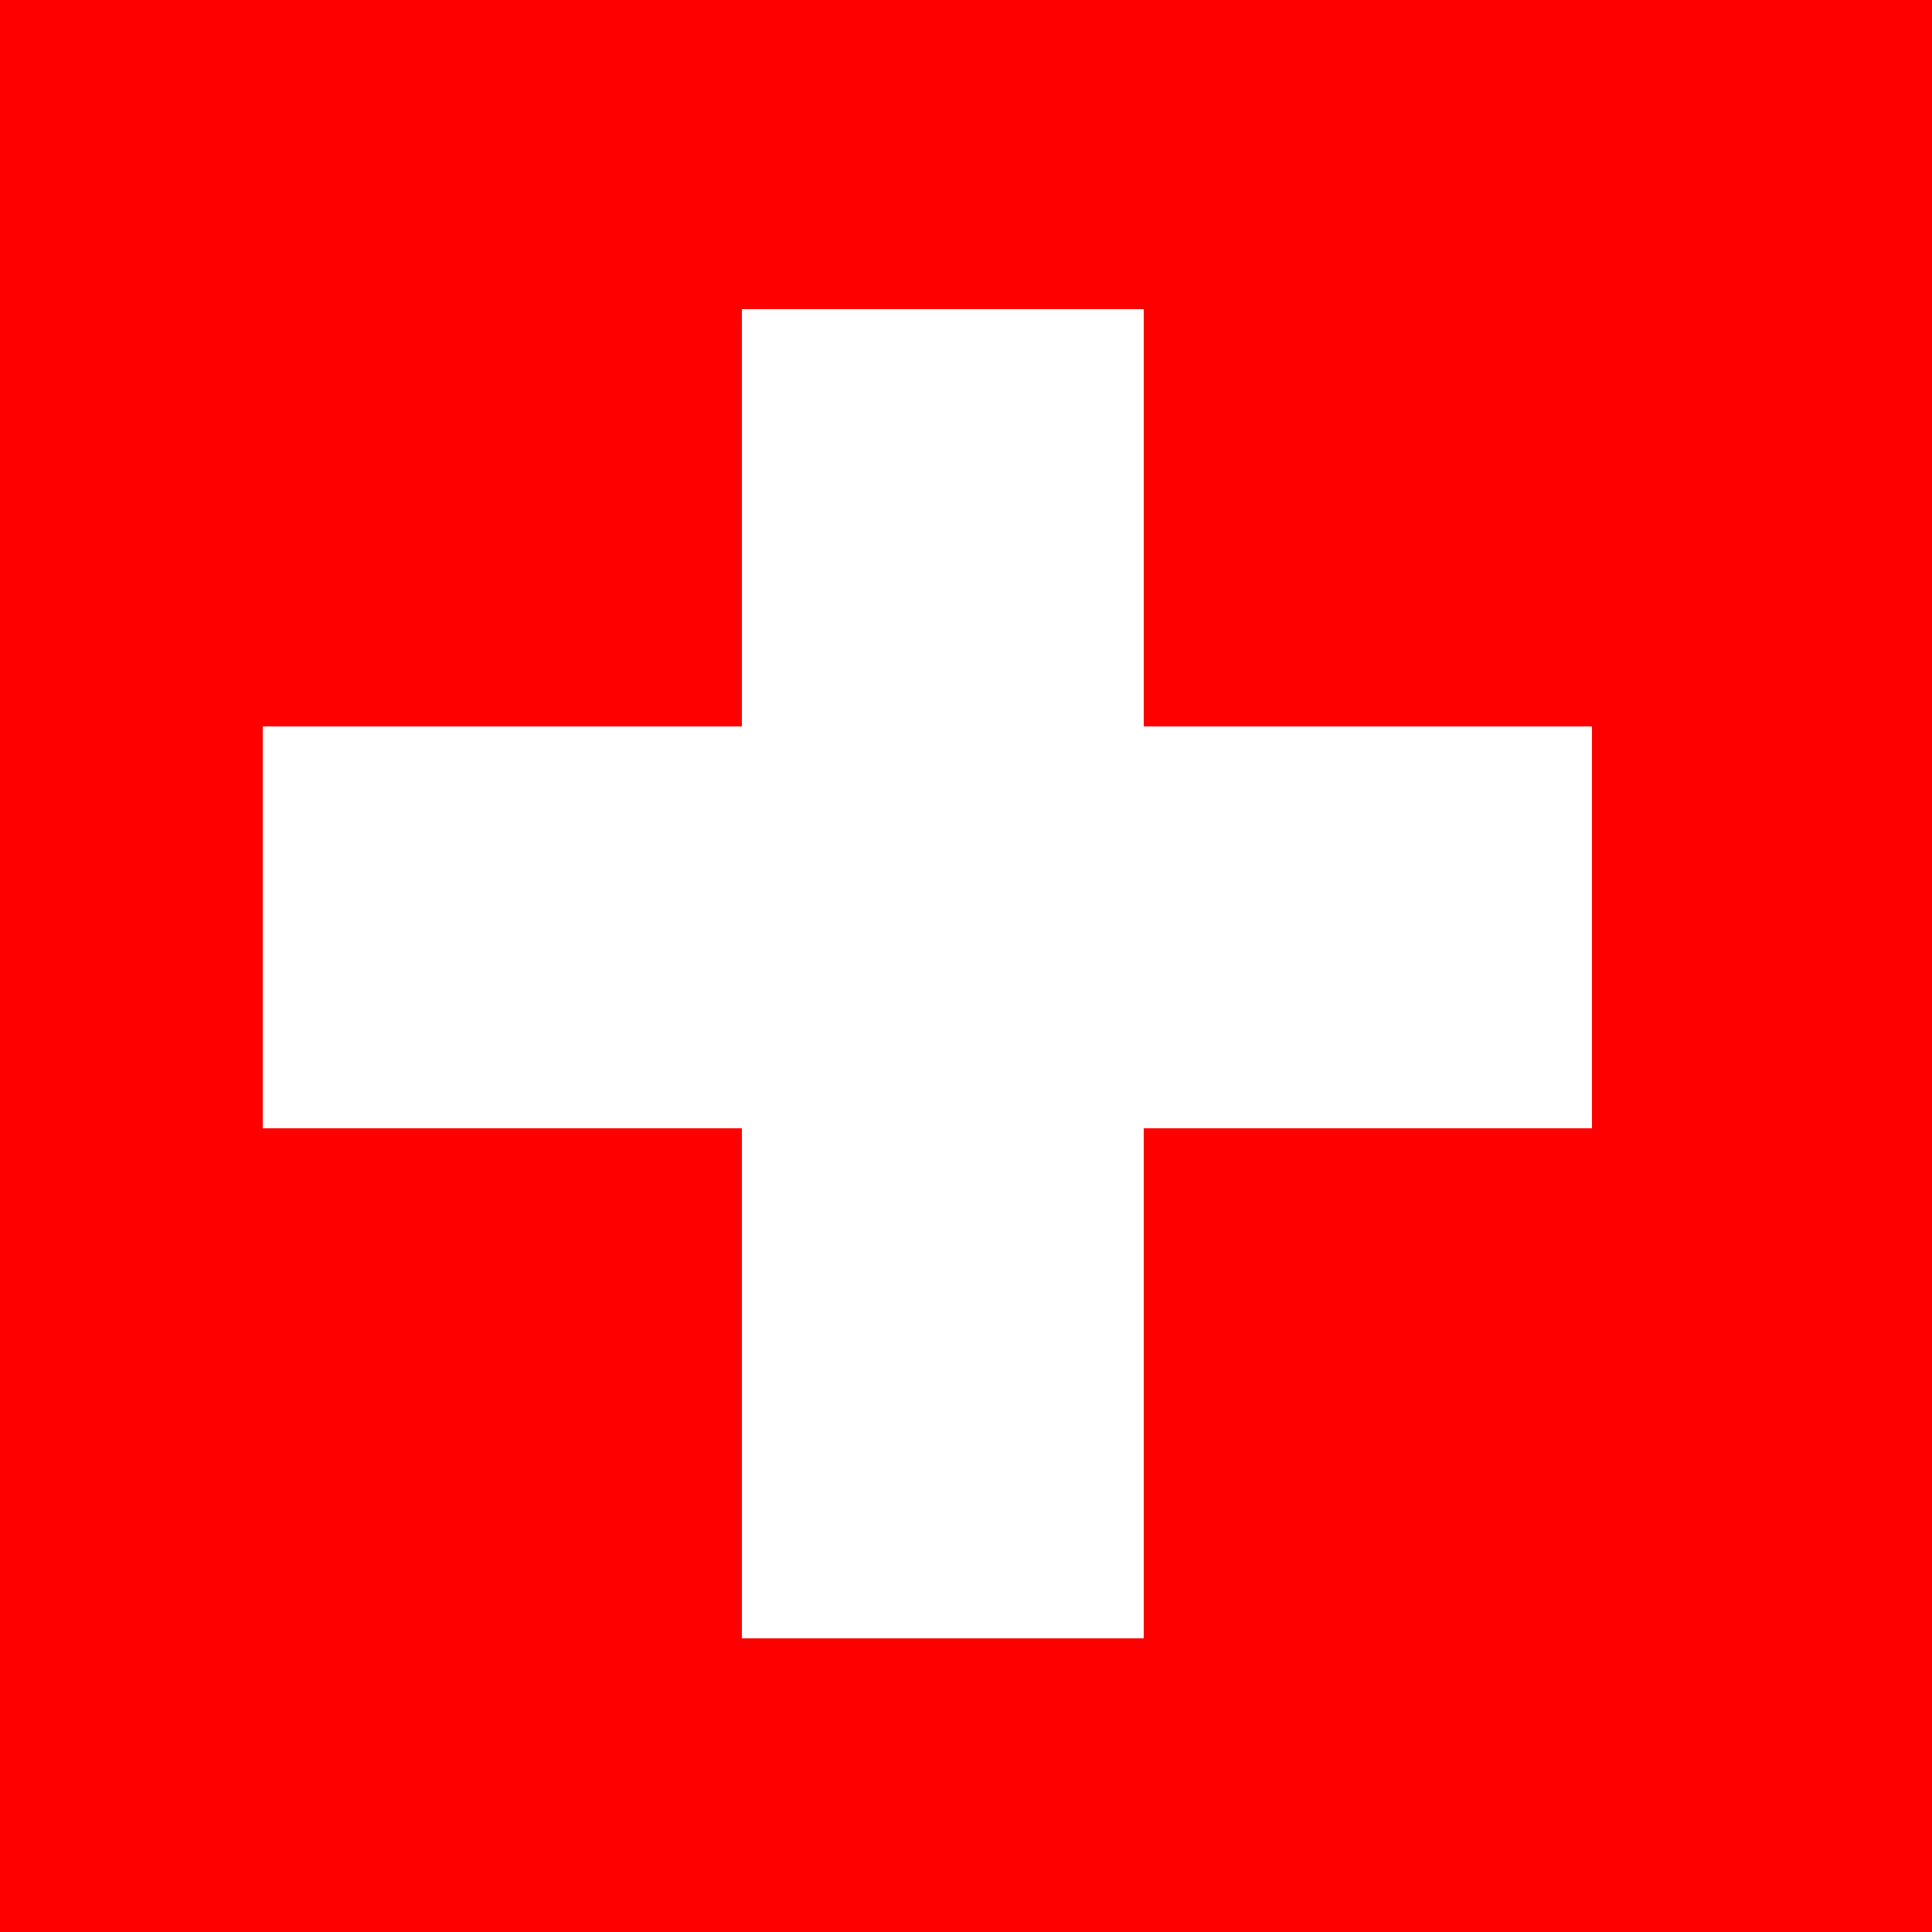 <svg xmlns="http://www.w3.org/2000/svg" width="500" height="500" viewBox="0 0 125 125">
    <rect width="100%" height="100%" fill="red"/>
    <circle r="8" cy="62" cx="61.5" fill="#fff"/>
    <g transform="translate(10,20)" fill="none" fill-rule="evenodd">
        <g stroke="#fff" stroke-width="6">
            <path d="m 10 30 c 45 0 45 0 80 0 c 0 10 0 10 0 20 c -45 0 -45 0 -80 0 c 0 -10 0 -10 0 -20 z" fill="#fff">
                <animate
                    attributeName="d"
                    begin="1000ms"
                    dur="1500ms"
                    repeatCount="1"
                    to="m 10 30 c 20 -10 60 -10 80 0 c 15 8 15 12 0 20 c -20 10 -60 10 -80 0 c -15 -8 -15 -12 0 -20 z"
                    fill="freeze"
                />
                <animate
                    attributeName="fill"
                    begin="1000ms"
                    dur="2000ms"
                    repeatCount="1"
                    to="transparent"
                    fill="freeze"
                />
                <animateTransform
                    attributeName="transform"
                    type="translate"
                    begin="1000ms"
                    dur="1500ms"
                    repeatCount="1"
                    from="0, 0"
                    to="0, 2"
                    fill="freeze"
                />
            </path>
            <path d="m 10 30 c 45 0 45 0 80 0 c 0 10 0 10 0 20 c -45 0 -45 0 -80 0 c 0 -10 0 -10 0 -20 z" fill="#fff" transform="rotate(90,49,42)">
                <animate
                    attributeName="d"
                    begin="1000ms"
                    dur="1500ms"
                    repeatCount="1"
                    to="m 10 30 c 20 -10 60 -10 80 0 c 15 8 15 12 0 20 c -20 10 -60 10 -80 0 c -15 -8 -15 -12 0 -20 z"
                    fill="freeze"
                />
                <animate
                    attributeName="fill"
                    begin="1000ms"
                    dur="2000ms"
                    repeatCount="1"
                    to="transparent"
                    fill="freeze"
                />
                <animateTransform
                    attributeName="transform"
                    type="rotate"
                    begin="1000ms"
                    dur="1500ms"
                    repeatCount="1"
                    from="90,49,42"
                    to="60,49,42"
                    fill="freeze"
                />

            </path>
            <path d="m 10 30 c 45 0 45 0 80 0 c 0 10 0 10 0 20 c -45 0 -45 0 -80 0 c 0 -10 0 -10 0 -20 z" fill="#fff" transform="rotate(90,49,42)">
                <animate
                    attributeName="d"
                    begin="1000ms"
                    dur="1500ms"
                    repeatCount="1"
                    to="m 10 30 c 20 -10 60 -10 80 0 c 15 8 15 12 0 20 c -20 10 -60 10 -80 0 c -15 -8 -15 -12 0 -20 z"
                    fill="freeze"
                />
                <animate
                    attributeName="fill"
                    begin="1000ms"
                    dur="2000ms"
                    repeatCount="1"
                    to="transparent"
                    fill="freeze"
                />
                <animateTransform
                    attributeName="transform"
                    type="rotate"
                    begin="1000ms"
                    dur="1500ms"
                    repeatCount="1"
                    from="90,49,42"
                    to="120,49,42"
                    fill="freeze"
                />
            </path>
        </g>
    </g>
</svg>
